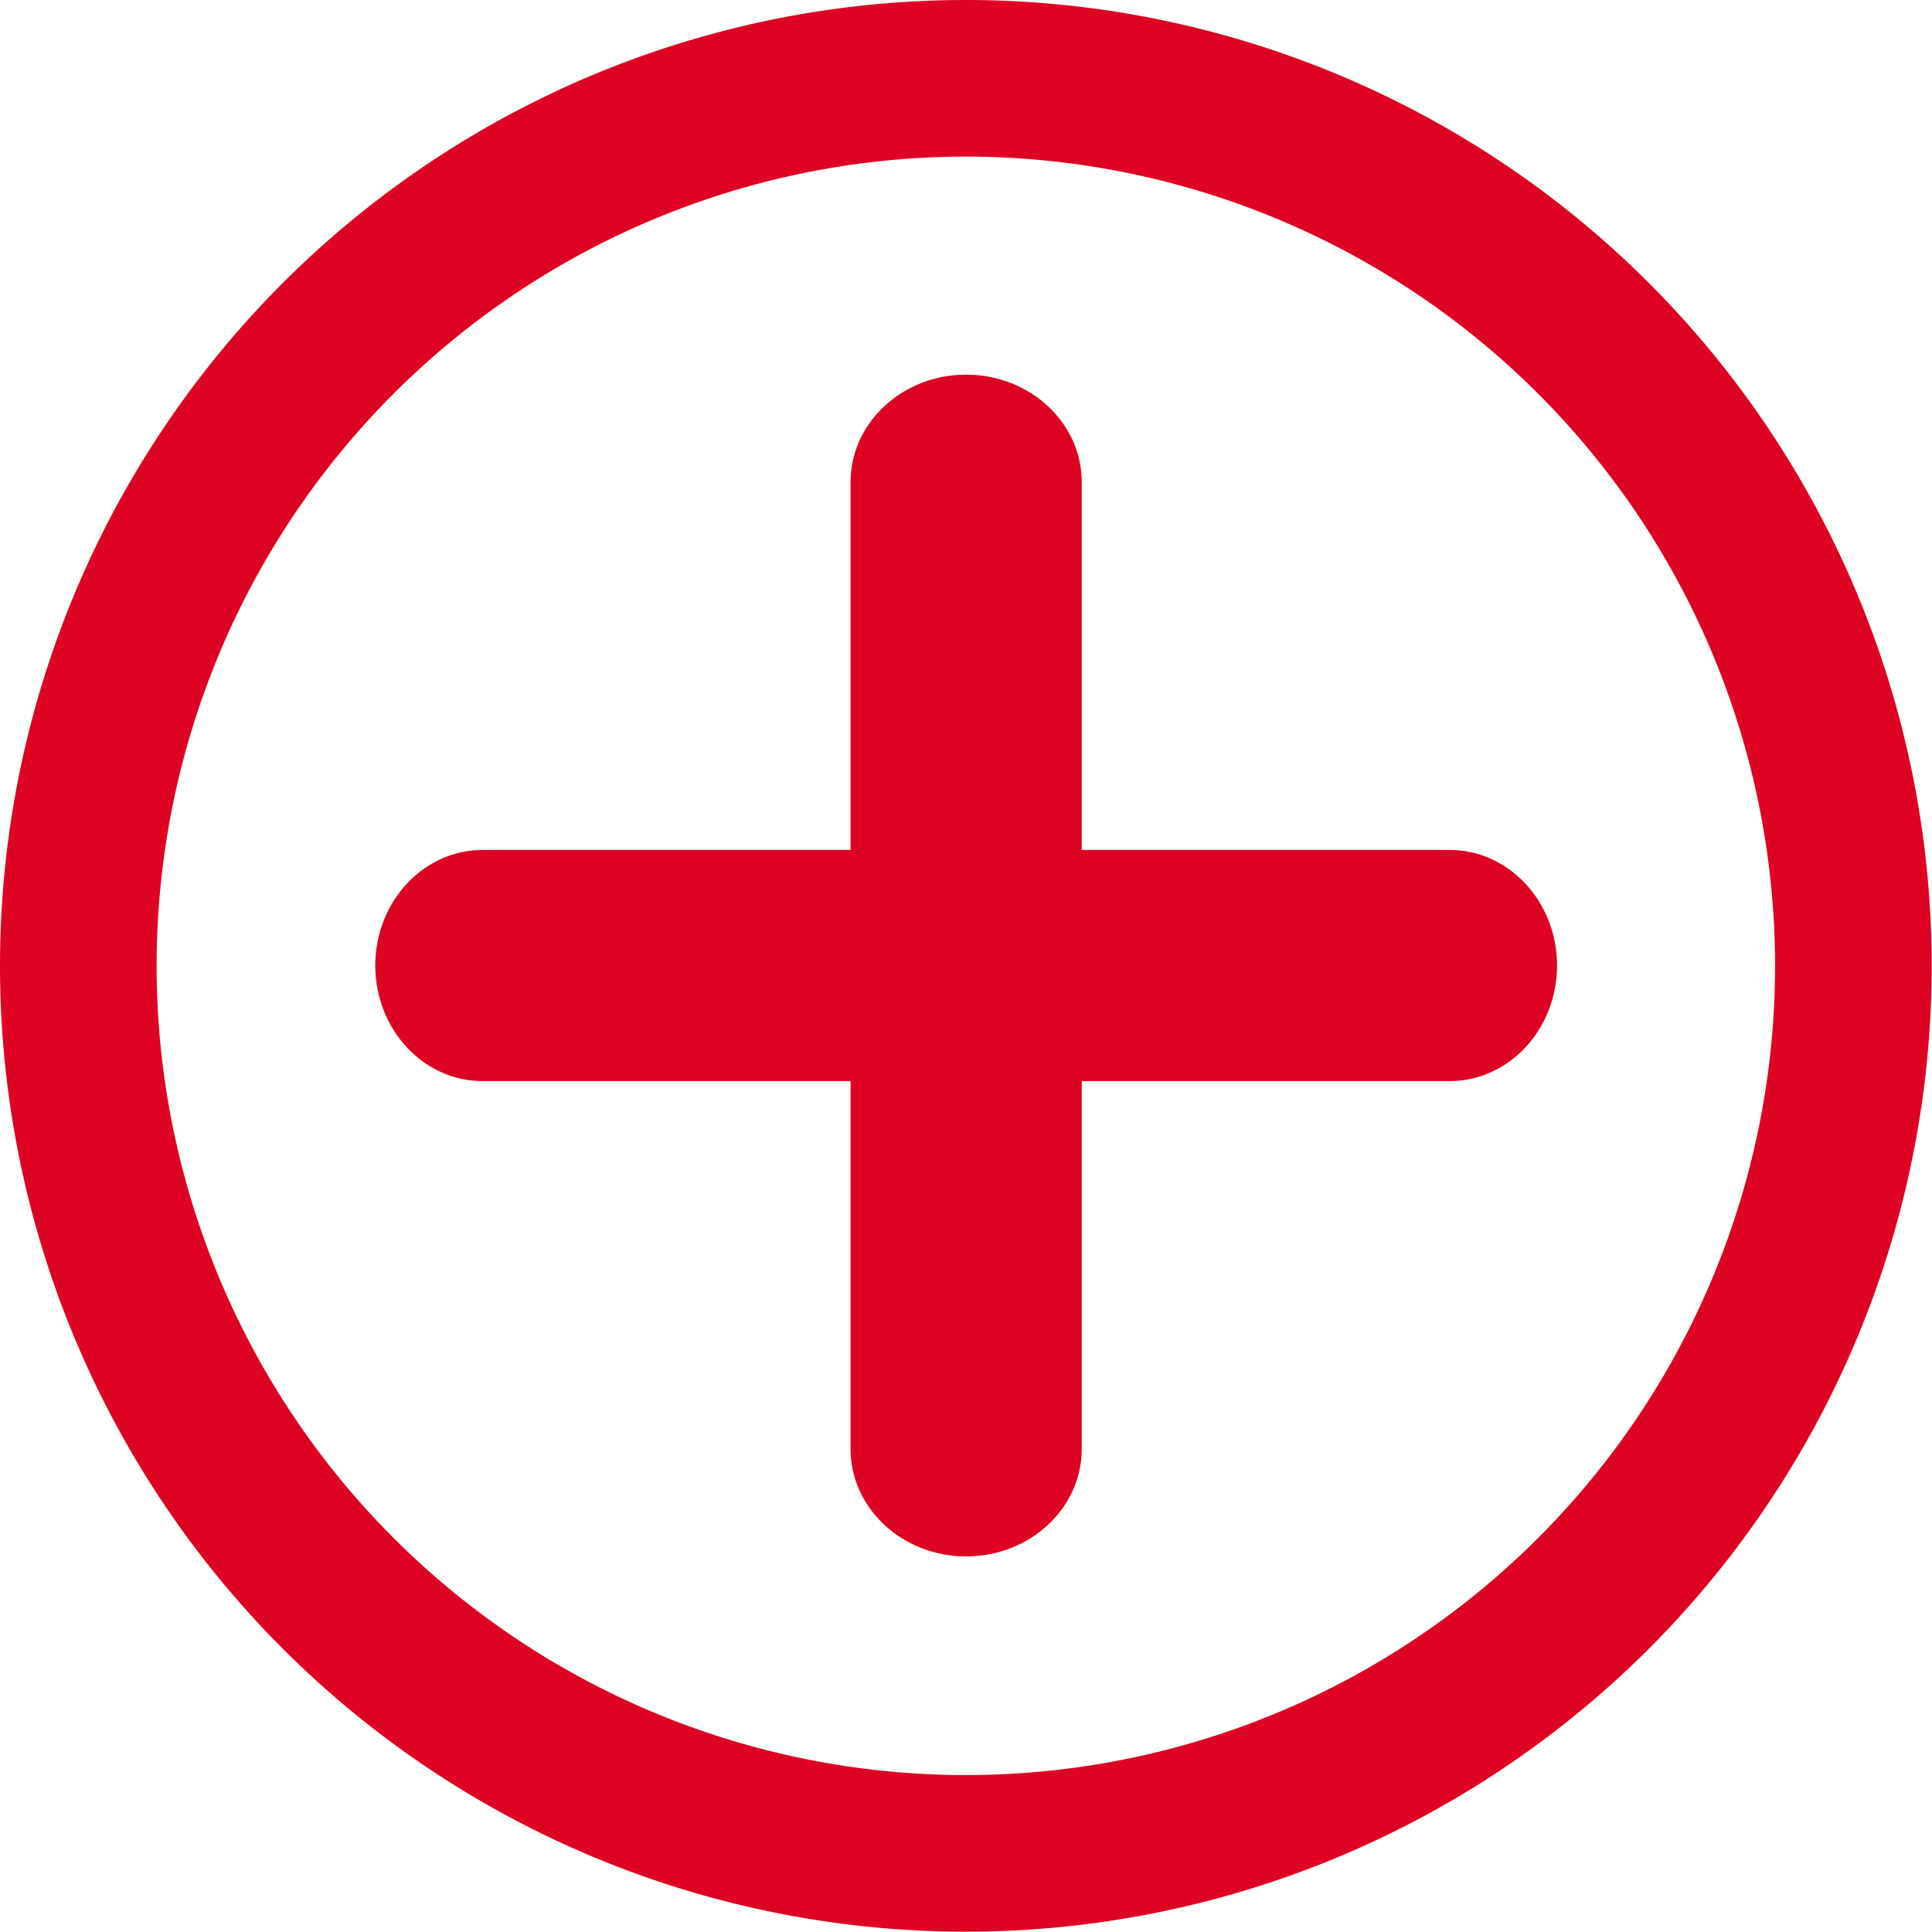 <svg xmlns="http://www.w3.org/2000/svg" width="18.503" height="18.503" viewBox="0 0 18.503 18.503"><defs><style>.a,.b{fill:none;stroke-linecap:round;}.a{stroke:#de0322;stroke-linejoin:round;stroke-miterlimit:10;stroke-width:1.5px;}.c,.d{stroke:none;}.d{fill:#de0322;}</style></defs><g transform="translate(0 0)"><path class="a" d="M8.5,0A8.5,8.5,0,1,1,0,8.5,8.5,8.5,0,0,1,8.5,0Z" transform="translate(0.75 0.75)"/><g transform="translate(3.594 3.588)"><g class="b" transform="translate(0 4.552)"><path class="c" d="M1.029,0h9.26a1.07,1.07,0,0,1,1.029,1.107,1.07,1.07,0,0,1-1.029,1.107H1.029A1.07,1.07,0,0,1,0,1.107,1.07,1.07,0,0,1,1.029,0Z"/><path class="d" d="M 1.029 -2.384185791015625e-06 L 10.289 -2.384185791015625e-06 C 10.857 -2.384185791015625e-06 11.318 0.496 11.318 1.107 C 11.318 1.718 10.857 2.214 10.289 2.214 L 1.029 2.214 C 0.461 2.214 -4.76837158203125e-06 1.718 -4.76837158203125e-06 1.107 C -4.76837158203125e-06 0.496 0.461 -2.384185791015625e-06 1.029 -2.384185791015625e-06 Z"/></g><g class="b" transform="translate(6.766) rotate(90)"><path class="c" d="M1.029,0h9.26a1.07,1.07,0,0,1,1.029,1.107,1.07,1.07,0,0,1-1.029,1.107H1.029A1.07,1.07,0,0,1,0,1.107,1.07,1.07,0,0,1,1.029,0Z"/><path class="d" d="M 1.029 -2.384185791015625e-06 L 10.289 -2.384185791015625e-06 C 10.857 -2.384185791015625e-06 11.318 0.496 11.318 1.107 C 11.318 1.718 10.857 2.214 10.289 2.214 L 1.029 2.214 C 0.461 2.214 -4.76837158203125e-06 1.718 -4.76837158203125e-06 1.107 C -4.76837158203125e-06 0.496 0.461 -2.384185791015625e-06 1.029 -2.384185791015625e-06 Z"/></g></g></g></svg>